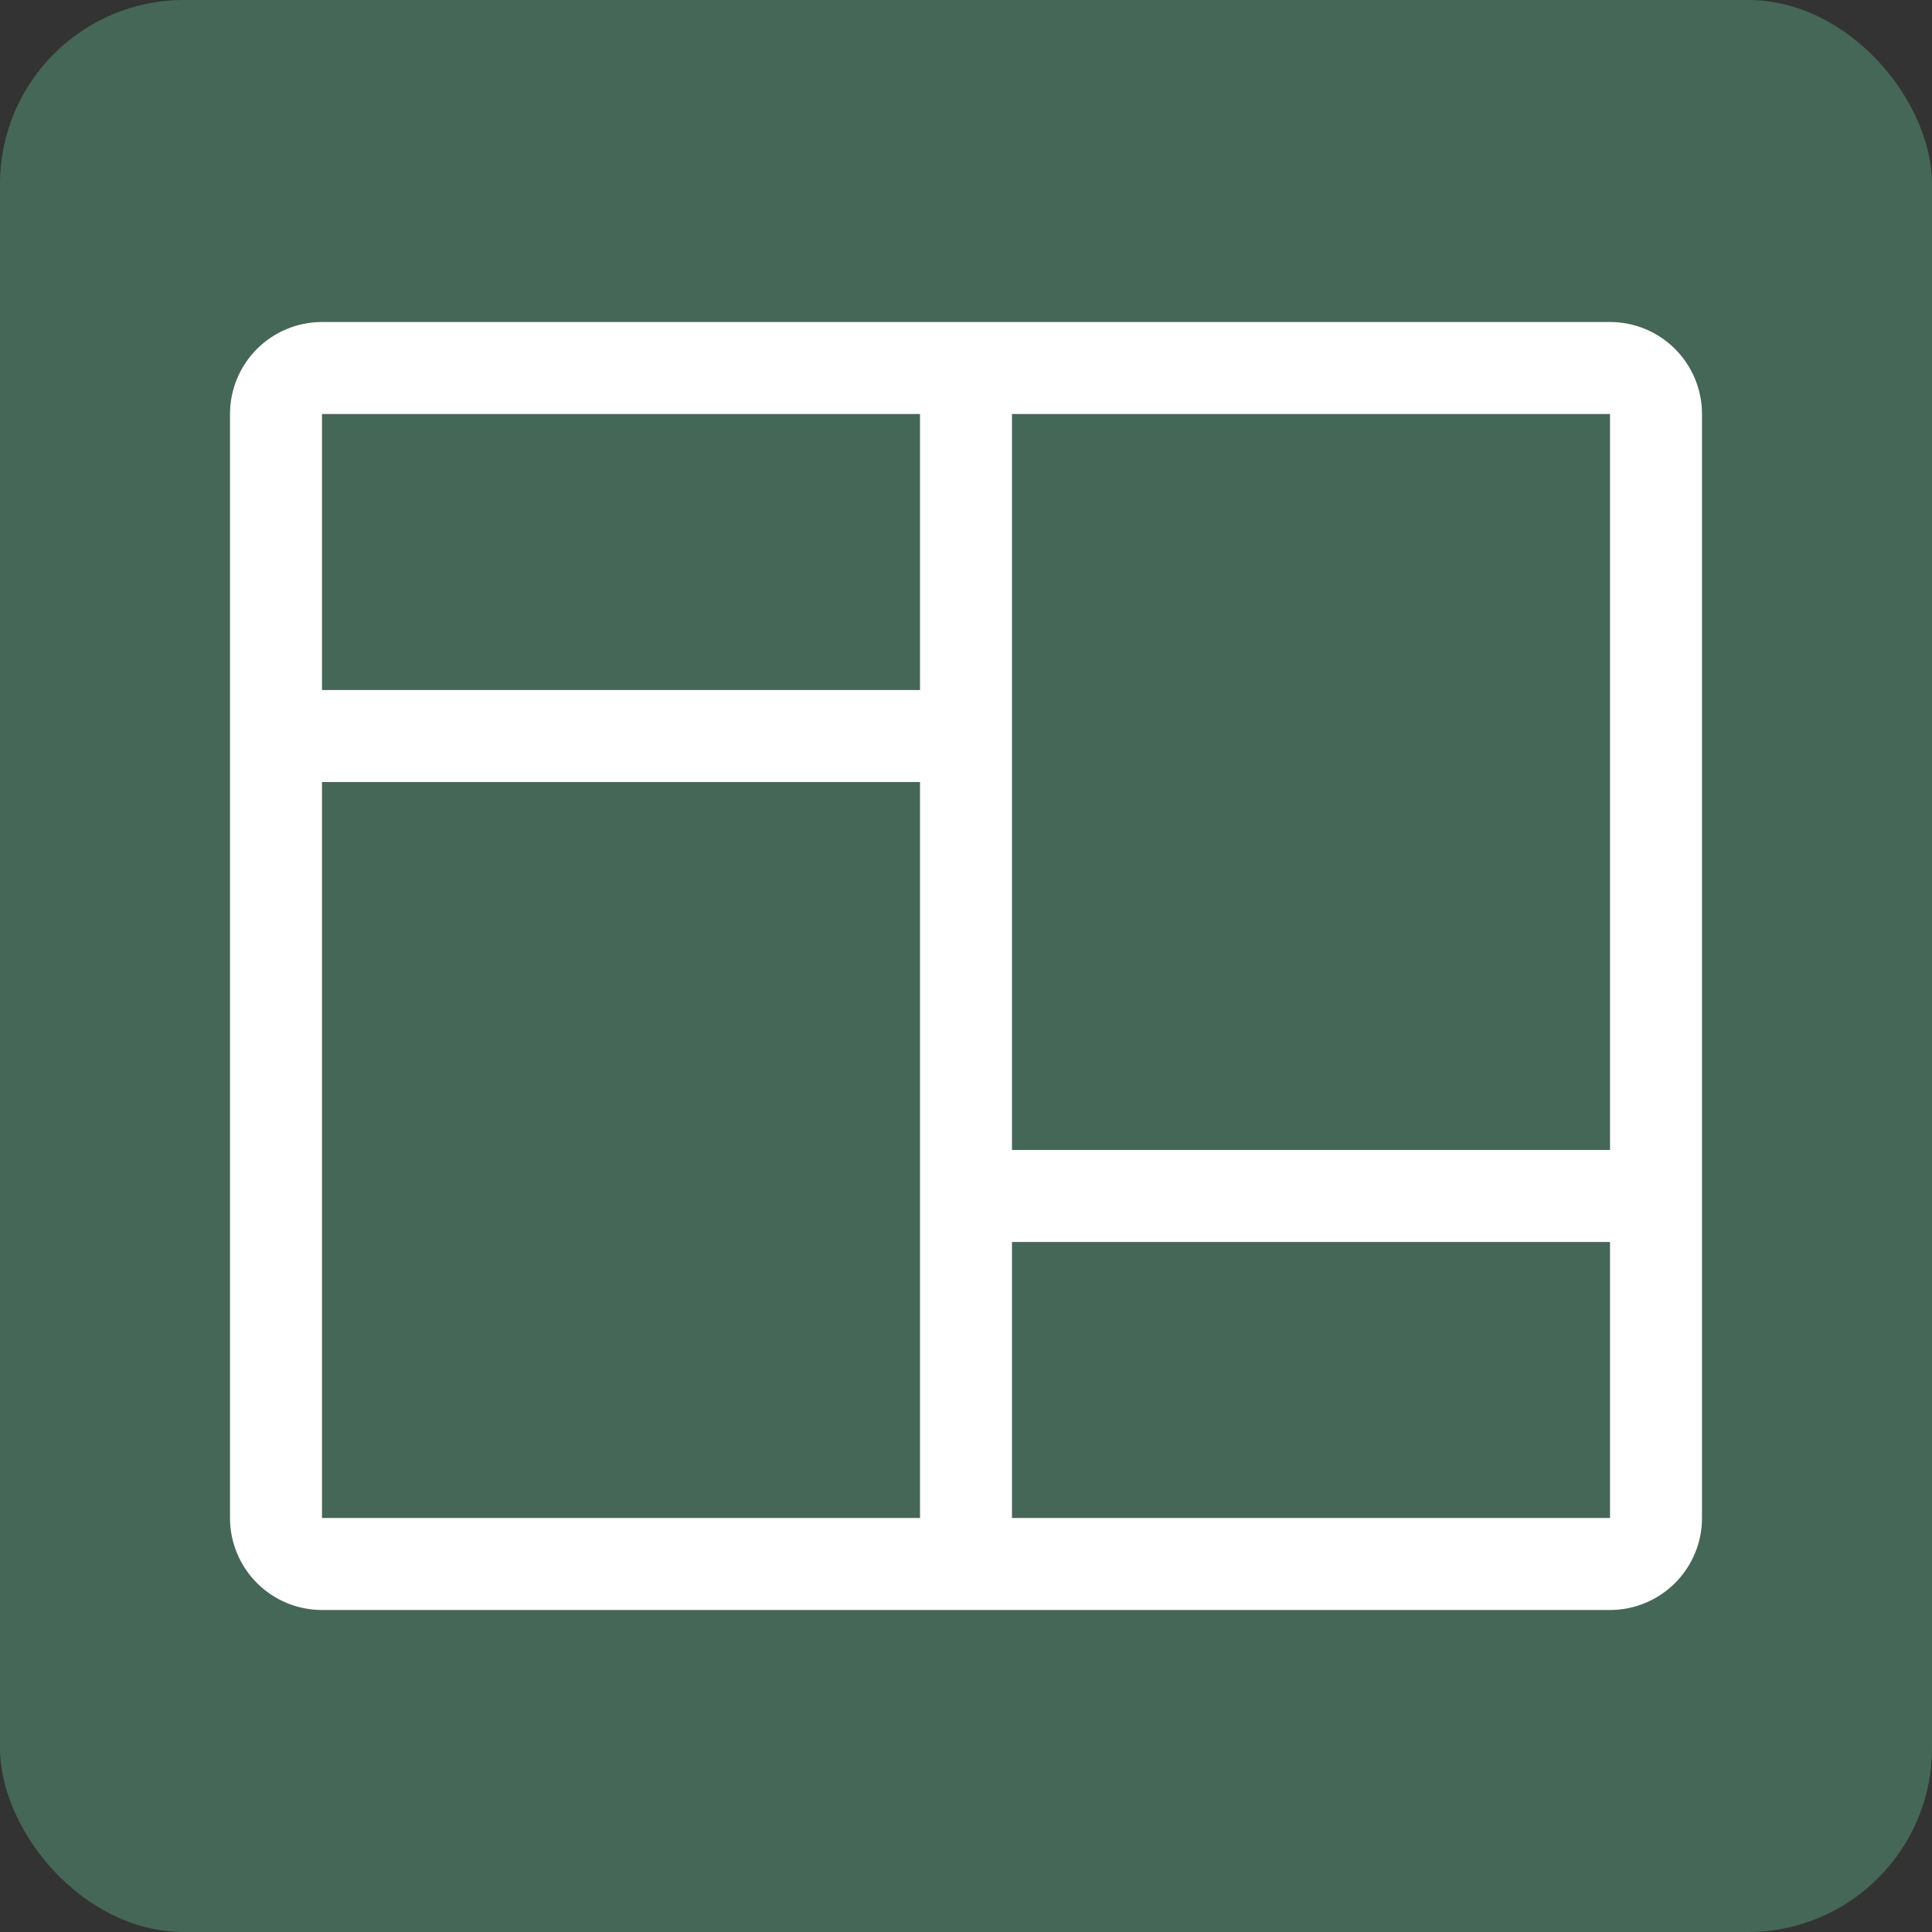 <svg width="42" height="42" viewBox="0 0 42 42" fill="none" xmlns="http://www.w3.org/2000/svg">
<rect x="0" y="0" width="42" height="42" fill="#333333" stroke="none"/>
<rect width="42" height="42" rx="4" fill="#446758"/>
<path d="M5 9C5 8.47 5.211 7.961 5.586 7.586C5.961 7.211 6.47 7 7 7H35C35.53 7 36.039 7.211 36.414 7.586C36.789 7.961 37 8.47 37 9V33C37 33.53 36.789 34.039 36.414 34.414C36.039 34.789 35.53 35 35 35H7C6.47 35 5.961 34.789 5.586 34.414C5.211 34.039 5 33.53 5 33V9ZM22 9V25H35V9H22ZM22 27V33H35V27H22ZM20 9H7V15H20V9ZM7 33H20V17H7V33Z" fill="white"/>
</svg>
